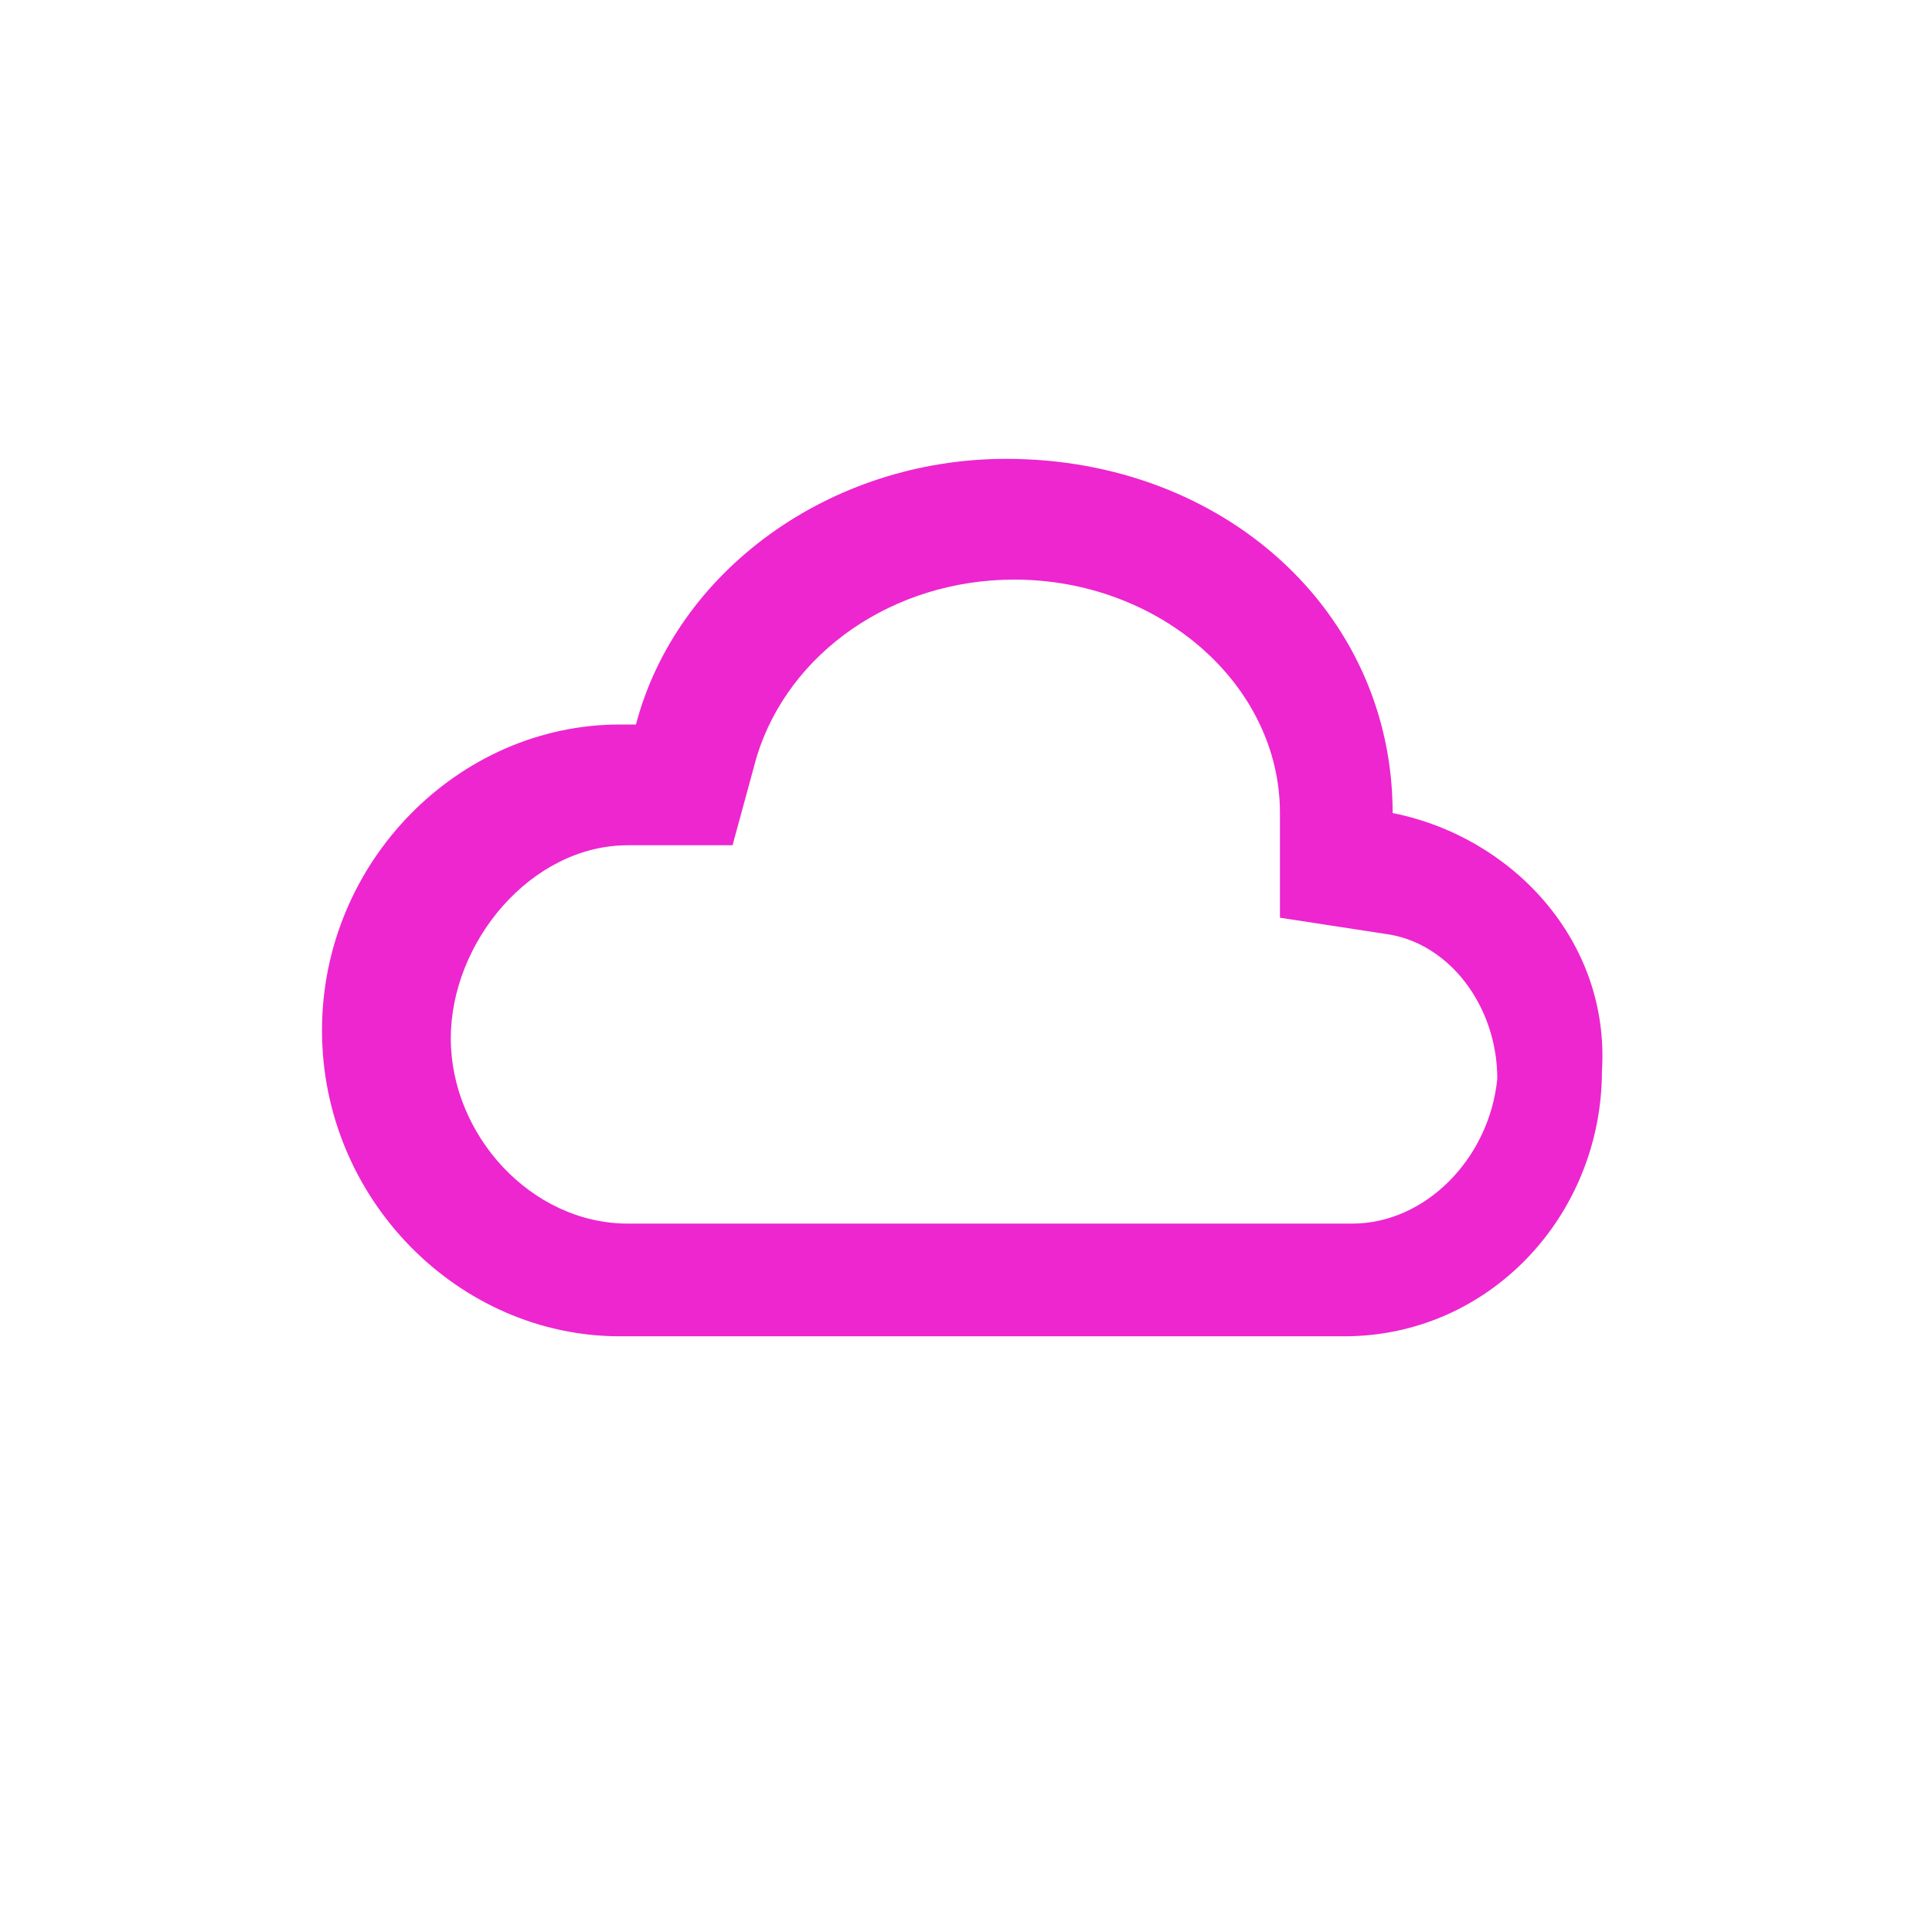 <svg fill='#ed26d0' xmlns="http://www.w3.org/2000/svg" viewBox="0 0 24 24"><path d="M17.3 10.1c0-2.5-2.1-4.4-4.8-4.4-2.2 0-4.1 1.4-4.6 3.3h-.2C5.7 9 4 10.7 4 12.8c0 2.1 1.7 3.8 3.7 3.8h9c1.8 0 3.2-1.5 3.2-3.3.1-1.6-1.1-2.9-2.6-3.2zm-.5 5.1h-9c-1.2 0-2.2-1.1-2.2-2.3s1-2.4 2.2-2.4h1.3l.3-1.1c.4-1.3 1.7-2.2 3.2-2.2 1.8 0 3.3 1.3 3.3 2.9v1.3l1.3.2c.8.1 1.4.9 1.4 1.8-.1 1-.9 1.8-1.8 1.8z"/></svg>